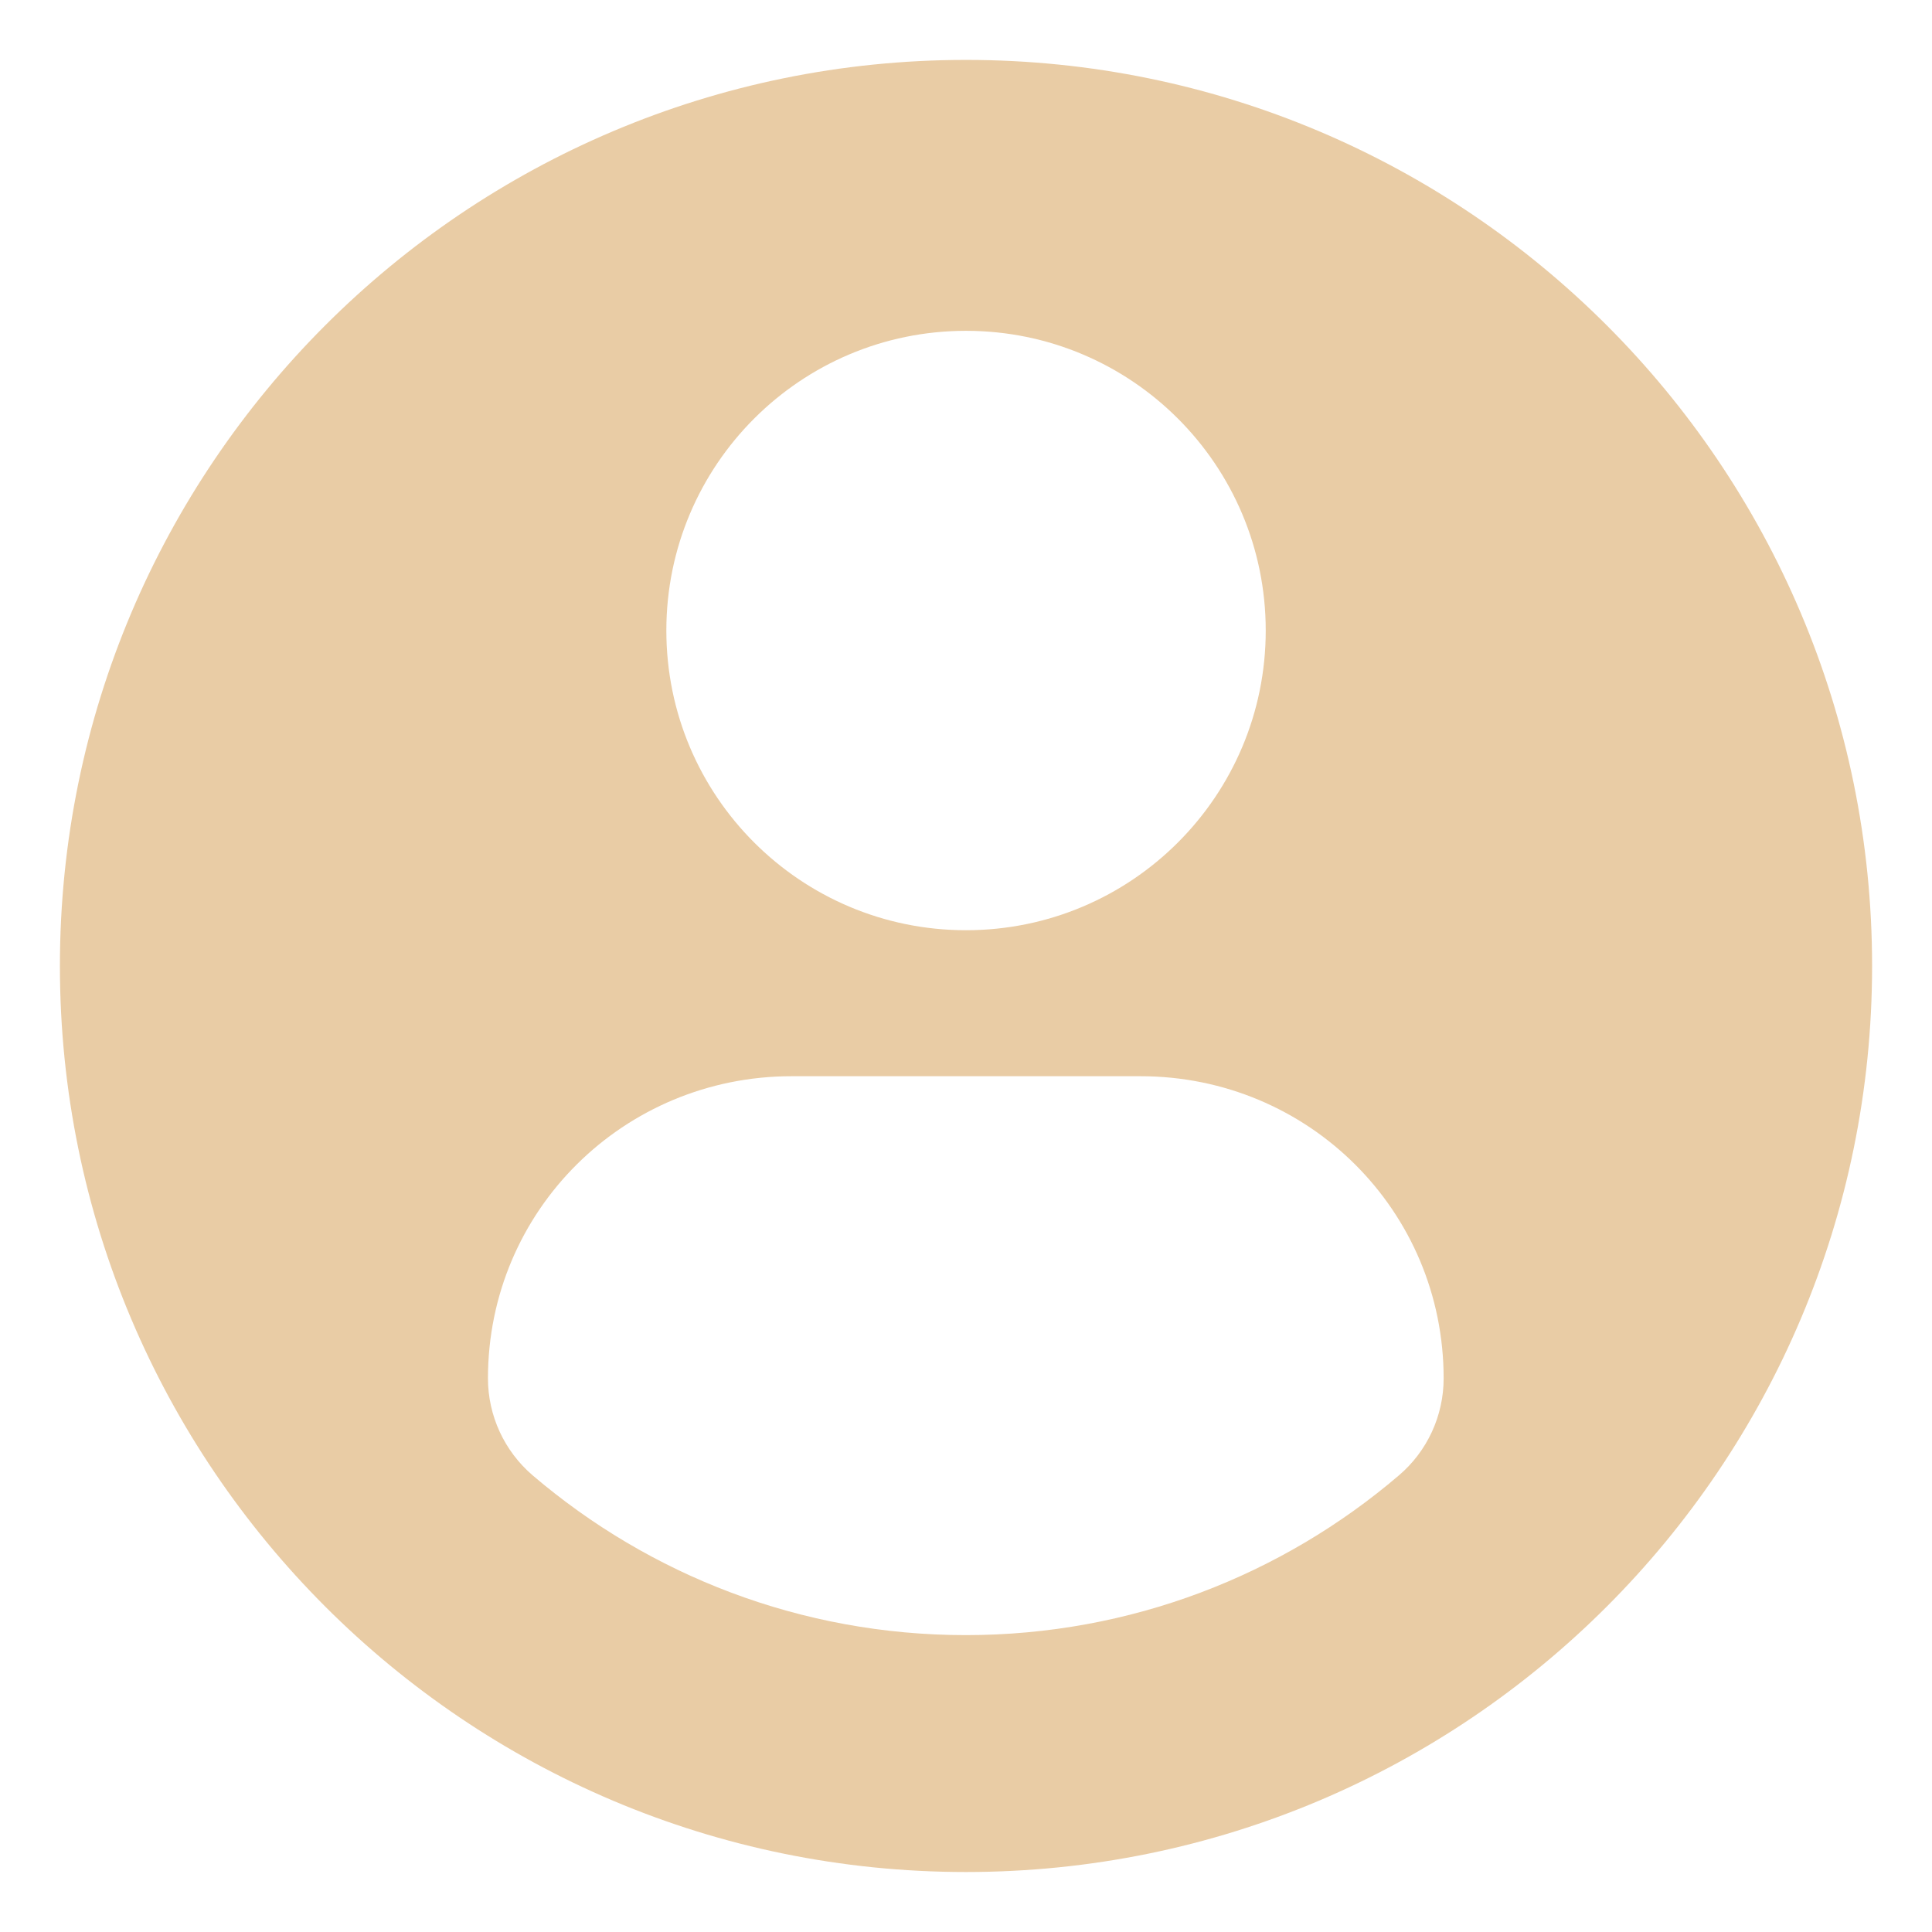 <svg width="129" height="129" viewBox="0 0 129 129" fill="none" xmlns="http://www.w3.org/2000/svg">
<g opacity="0.4" filter="url(#filter0_d)">
<path d="M64.5 0C31.09 0 4 27.085 4 60.497C4 93.91 31.088 120.995 64.5 120.995C97.915 120.995 125 93.91 125 60.497C125 27.085 97.915 0 64.5 0ZM64.5 18.089C75.555 18.089 84.513 27.05 84.513 38.1C84.513 49.153 75.555 58.111 64.5 58.111C53.45 58.111 44.492 49.153 44.492 38.1C44.492 27.05 53.45 18.089 64.5 18.089ZM64.487 105.177C53.461 105.177 43.362 101.162 35.573 94.516C33.676 92.897 32.581 90.524 32.581 88.034C32.581 76.828 41.651 67.859 52.86 67.859H76.145C87.357 67.859 96.392 76.828 96.392 88.034C96.392 90.527 95.303 92.895 93.403 94.513C85.616 101.162 75.515 105.177 64.487 105.177Z" fill="#C87F1F"/>
</g>
<defs>
<filter id="filter0_d" x="0" y="0" width="129" height="128.995" filterUnits="userSpaceOnUse" color-interpolation-filters="sRGB">
<feFlood flood-opacity="0" result="BackgroundImageFix"/>
<feColorMatrix in="SourceAlpha" type="matrix" values="0 0 0 0 0 0 0 0 0 0 0 0 0 0 0 0 0 0 127 0"/>
<feOffset dy="4"/>
<feGaussianBlur stdDeviation="2"/>
<feColorMatrix type="matrix" values="0 0 0 0 0 0 0 0 0 0 0 0 0 0 0 0 0 0 0.25 0"/>
<feBlend mode="normal" in2="BackgroundImageFix" result="effect1_dropShadow"/>
<feBlend mode="normal" in="SourceGraphic" in2="effect1_dropShadow" result="shape"/>
</filter>
</defs>
</svg>
